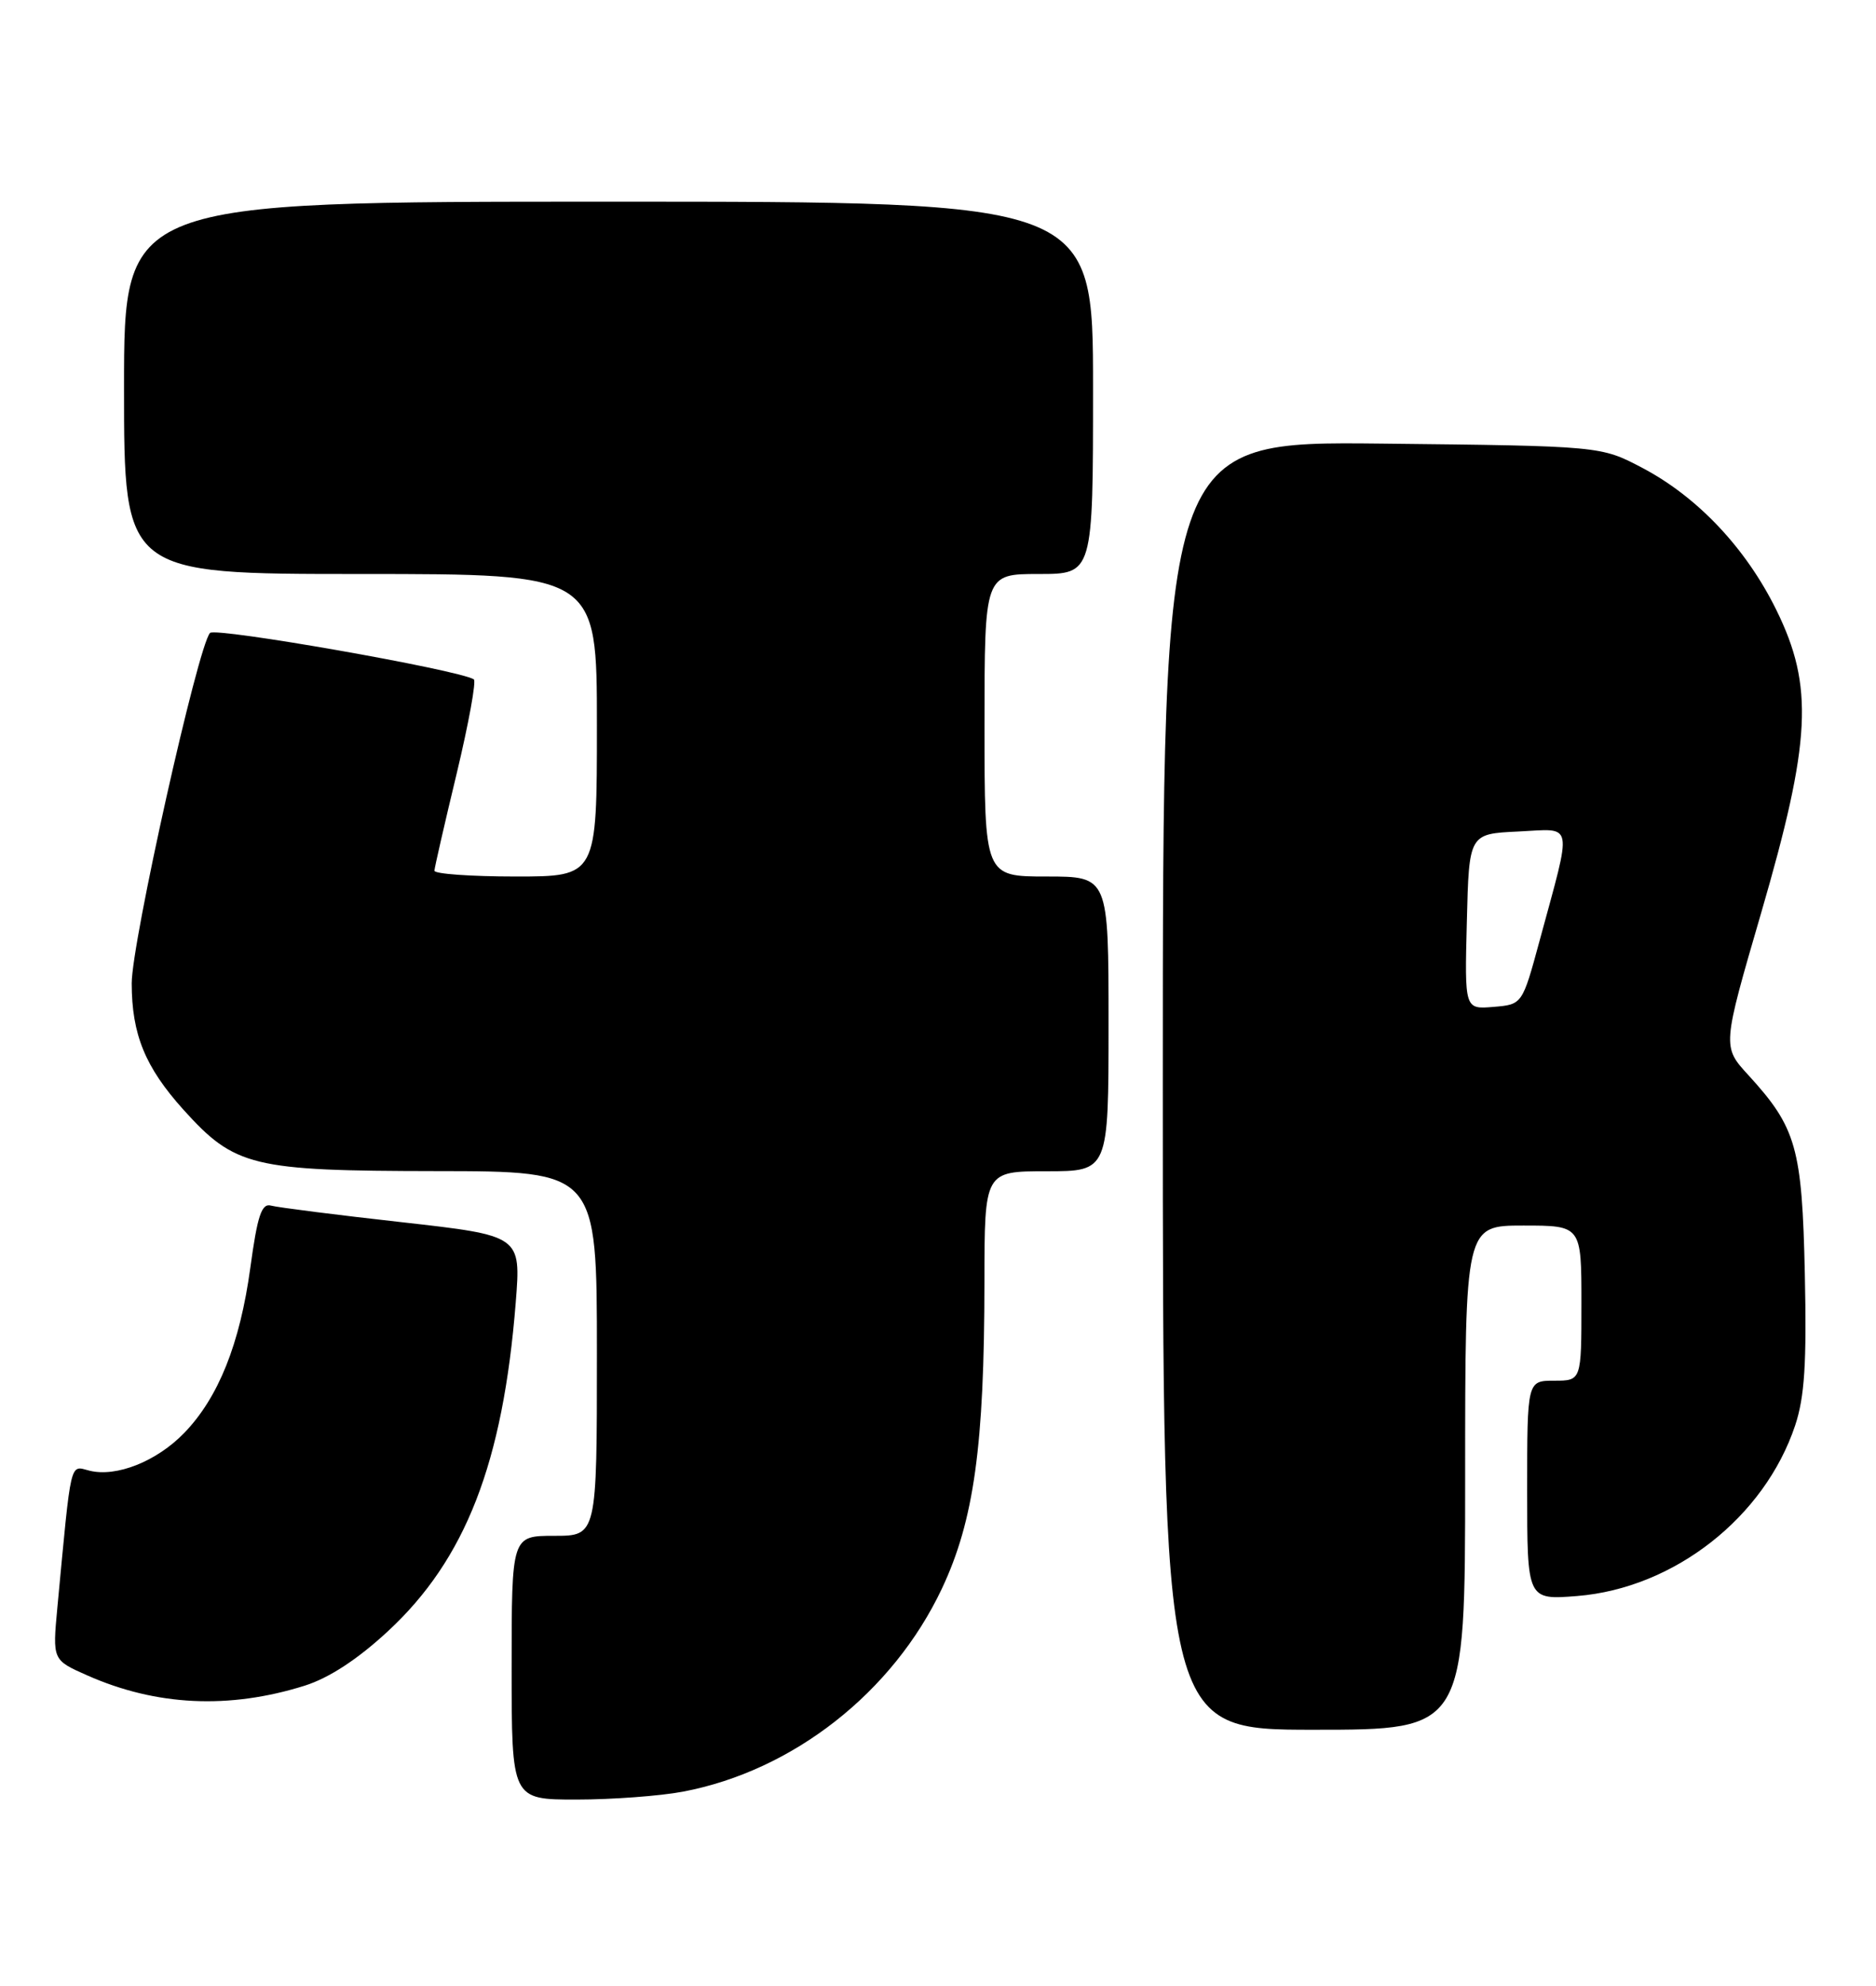 <?xml version="1.0" encoding="UTF-8" standalone="no"?>
<!DOCTYPE svg PUBLIC "-//W3C//DTD SVG 1.1//EN" "http://www.w3.org/Graphics/SVG/1.1/DTD/svg11.dtd" >
<svg xmlns="http://www.w3.org/2000/svg" xmlns:xlink="http://www.w3.org/1999/xlink" version="1.1" viewBox="0 0 242 256">
 <g >
 <path fill="currentColor"
d=" M 88.11 230.98 C 102.29 228.29 115.17 218.20 121.50 204.81 C 125.64 196.03 126.98 186.41 126.99 165.25 C 127.00 151.00 127.00 151.00 135.00 151.00 C 143.00 151.00 143.00 151.00 143.00 132.00 C 143.00 113.00 143.00 113.00 135.00 113.00 C 127.00 113.00 127.00 113.00 127.00 93.50 C 127.00 74.00 127.00 74.00 134.00 74.00 C 141.00 74.00 141.00 74.00 141.00 50.00 C 141.00 26.00 141.00 26.00 78.50 26.00 C 16.00 26.00 16.00 26.00 16.00 50.00 C 16.00 74.00 16.00 74.00 46.50 74.00 C 77.00 74.00 77.00 74.00 77.00 93.50 C 77.00 113.00 77.00 113.00 66.50 113.00 C 60.72 113.00 56.02 112.66 56.04 112.25 C 56.06 111.84 57.35 106.20 58.91 99.73 C 60.46 93.25 61.46 87.78 61.12 87.58 C 59.10 86.34 27.78 80.84 27.09 81.60 C 25.52 83.32 16.98 121.53 16.99 126.78 C 17.00 133.37 18.73 137.58 23.65 143.05 C 30.30 150.42 32.51 150.95 56.25 150.98 C 77.00 151.00 77.00 151.00 77.00 174.50 C 77.00 198.00 77.00 198.00 71.50 198.00 C 66.00 198.00 66.00 198.00 66.00 215.00 C 66.00 232.00 66.00 232.00 74.36 232.00 C 78.96 232.00 85.15 231.54 88.11 230.98 Z  M 189.00 190.50 C 189.00 158.00 189.00 158.00 196.50 158.00 C 204.00 158.00 204.00 158.00 204.00 168.00 C 204.00 178.00 204.00 178.00 200.50 178.00 C 197.00 178.00 197.00 178.00 197.00 192.14 C 197.00 206.27 197.00 206.27 203.45 205.76 C 215.94 204.75 227.61 195.63 231.57 183.77 C 232.79 180.11 233.07 175.73 232.82 164.27 C 232.47 147.96 231.73 145.38 225.54 138.61 C 222.16 134.93 222.16 134.93 227.18 117.71 C 233.64 95.53 233.99 88.49 229.15 78.65 C 225.23 70.68 219.00 64.08 211.86 60.32 C 206.50 57.50 206.50 57.50 178.25 57.19 C 150.00 56.89 150.00 56.89 150.00 139.94 C 150.00 223.00 150.00 223.00 169.50 223.00 C 189.00 223.00 189.00 223.00 189.00 190.50 Z  M 39.30 217.32 C 42.44 216.33 46.15 213.91 50.04 210.30 C 60.06 201.03 64.89 188.60 66.53 167.90 C 67.21 159.30 67.21 159.30 51.86 157.57 C 43.41 156.63 35.81 155.66 34.97 155.43 C 33.75 155.09 33.21 156.69 32.29 163.45 C 30.95 173.25 28.18 180.17 23.77 184.73 C 20.22 188.40 15.01 190.47 11.54 189.60 C 8.97 188.95 9.23 187.83 7.40 207.25 C 6.77 214.01 6.77 214.01 11.25 215.99 C 20.16 219.94 29.55 220.38 39.30 217.32 Z  M 189.22 118.81 C 189.50 107.50 189.50 107.50 195.84 107.20 C 203.11 106.86 202.86 105.57 198.59 121.33 C 196.37 129.50 196.37 129.50 192.65 129.81 C 188.93 130.12 188.93 130.12 189.22 118.81 Z "/>
</g>
</svg>